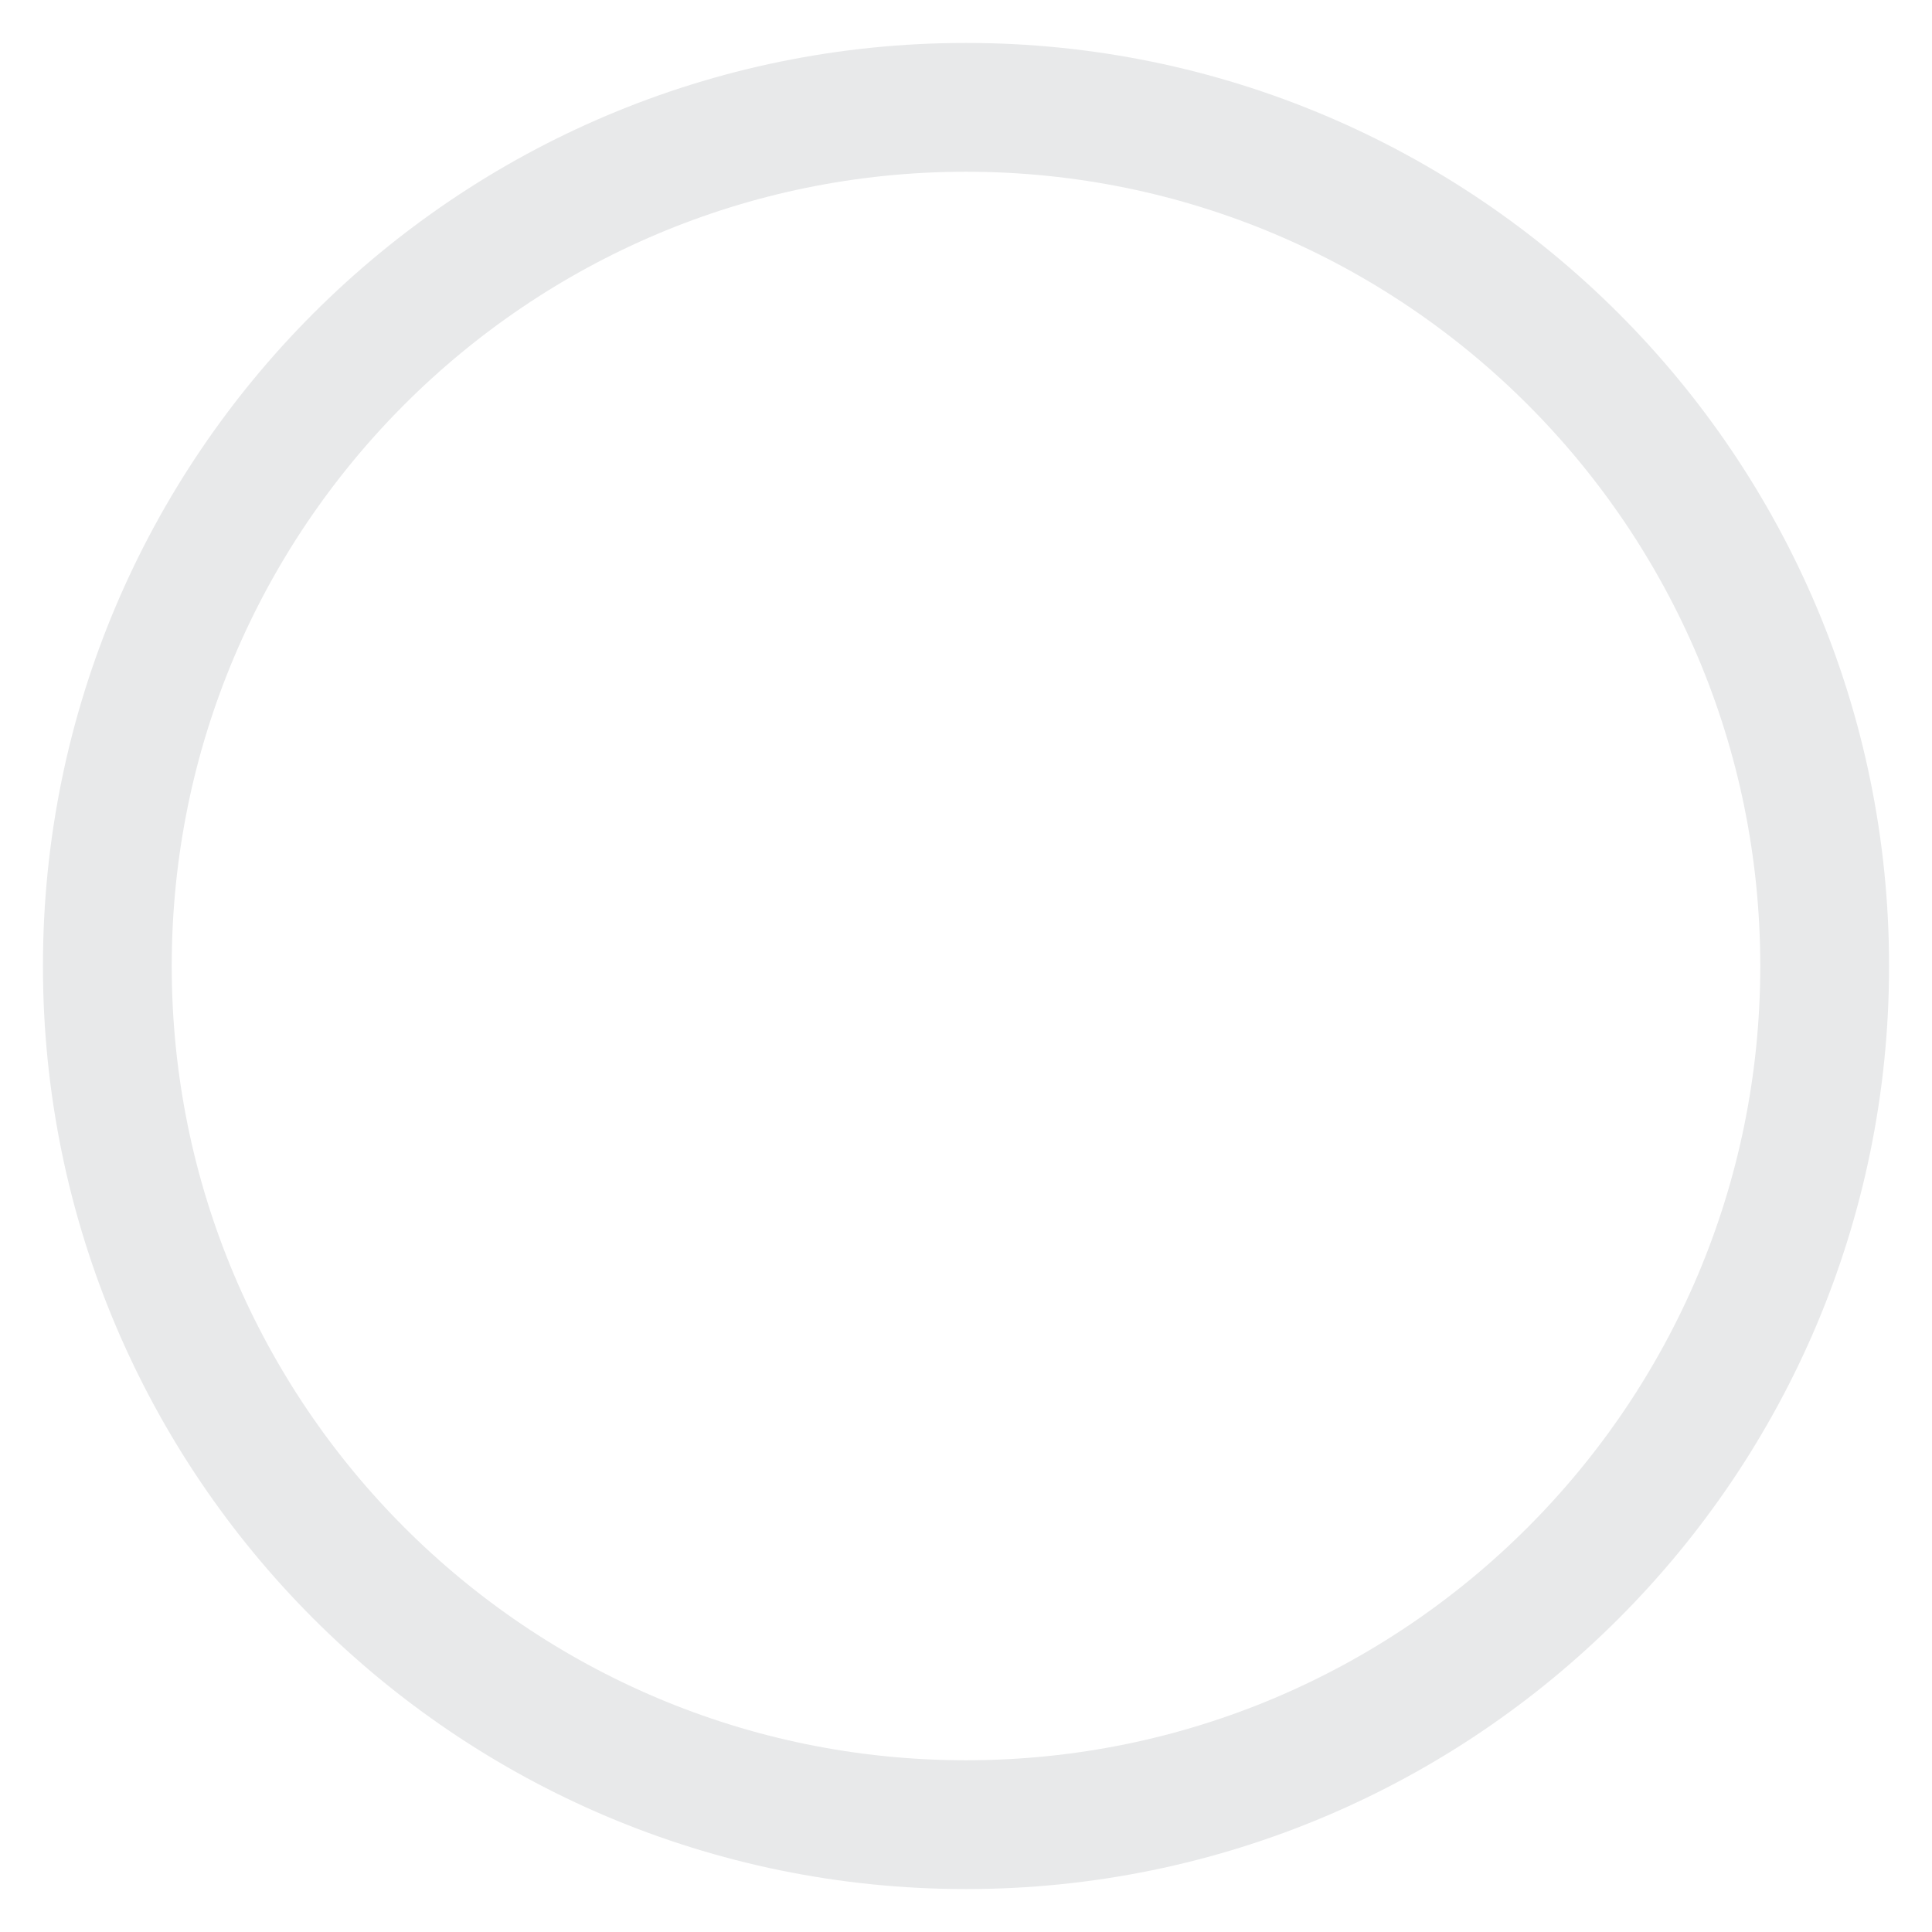 <?xml version="1.0" encoding="UTF-8" standalone="no"?>
<!DOCTYPE svg PUBLIC "-//W3C//DTD SVG 1.1//EN" "http://www.w3.org/Graphics/SVG/1.1/DTD/svg11.dtd">
<svg version="1.1" xmlns="http://www.w3.org/2000/svg" xmlns:xlink="http://www.w3.org/1999/xlink" preserveAspectRatio="xMidYMid meet" viewBox="0 0 45 45" width="45" height="45"><defs><path d="M42.5 22.5C42.5 33.54 33.54 42.5 22.5 42.5C11.46 42.5 2.5 33.54 2.5 22.5C2.5 11.46 11.46 2.5 22.5 2.5C33.54 2.5 42.5 11.46 42.5 22.5Z" id="bitUiENnm"></path><path d="M146.38 1L186.38 1L186.38 41L146.38 41L146.38 1Z" id="a5rTwlERD"></path></defs><g><g><g><g><use xlink:href="#bitUiENnm" opacity="1" fill-opacity="0" stroke="#e8e9ea" stroke-width="3" stroke-opacity="1"></use></g></g><g><g><use xlink:href="#a5rTwlERD" opacity="1" fill-opacity="0" stroke="#e8e9ea" stroke-width="3" stroke-opacity="1"></use></g></g></g></g></svg>
